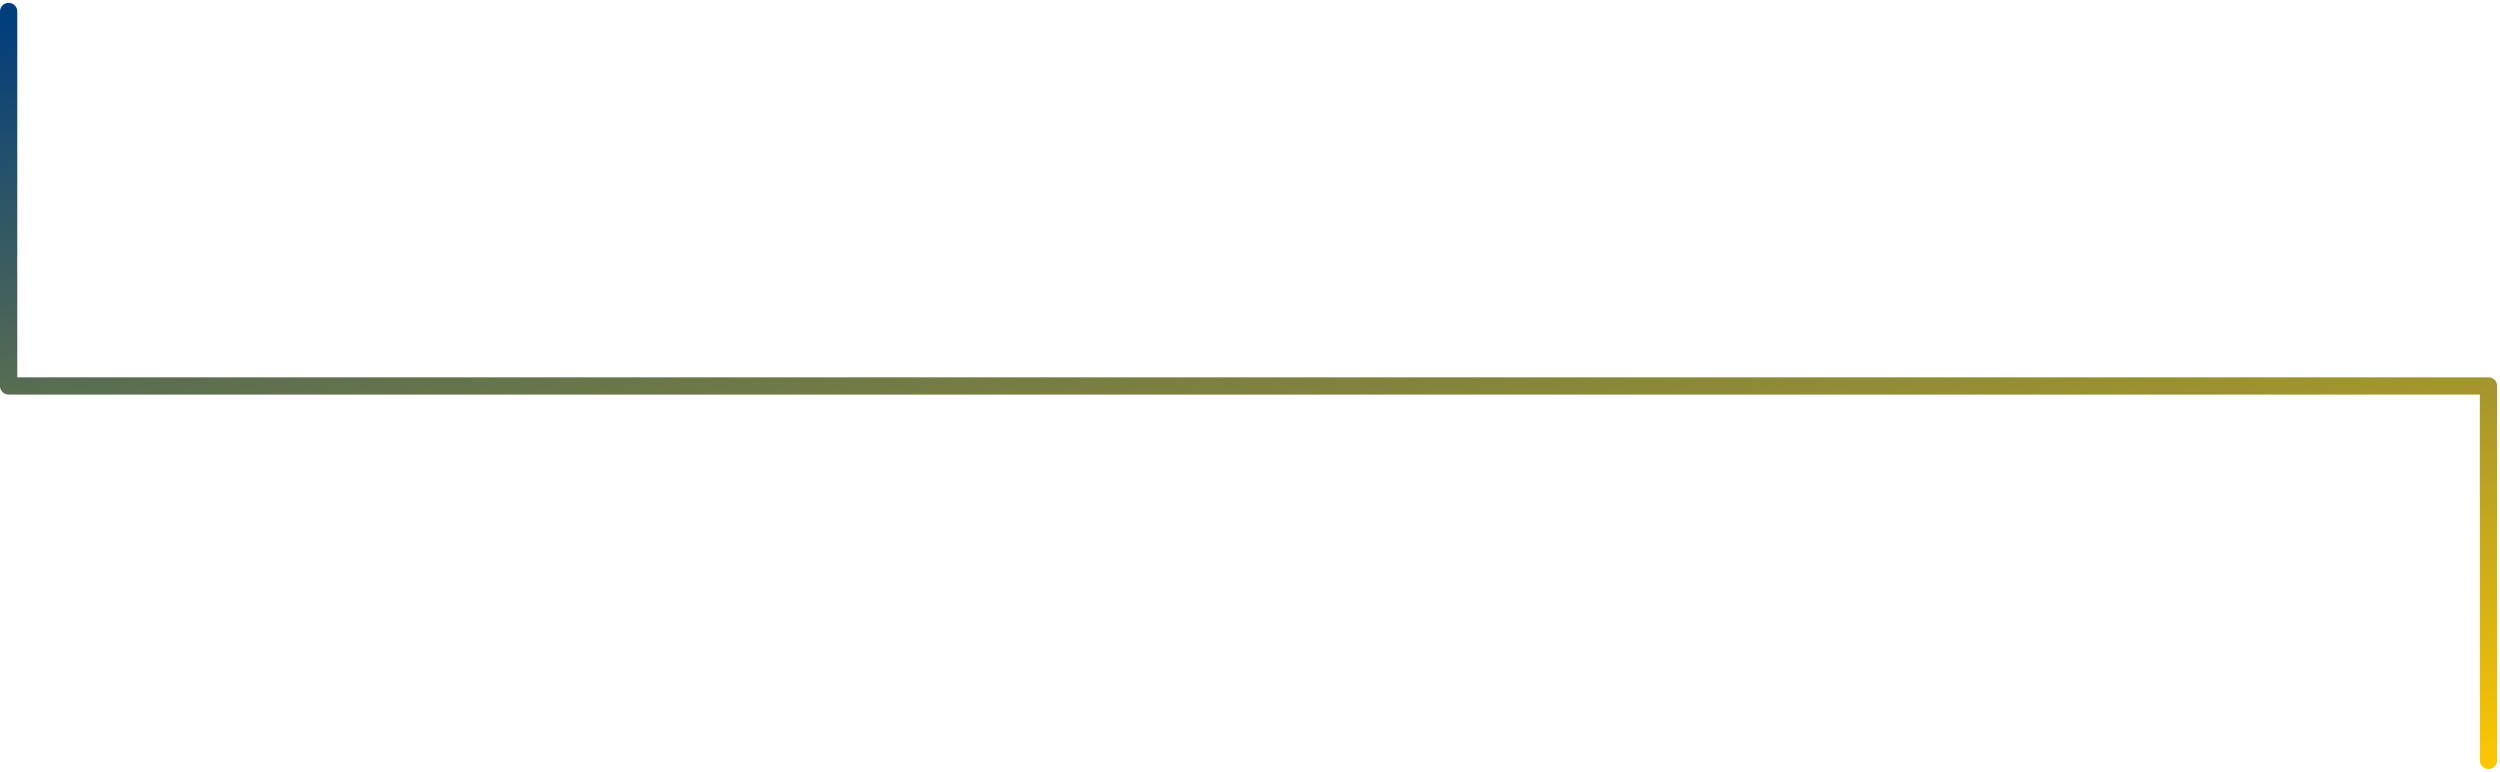 <svg xmlns="http://www.w3.org/2000/svg" viewBox="0 0 434 134"><linearGradient id="a" gradientUnits="userSpaceOnUse" x1="-2157.2" y1="604.629" x2="-2156.207" y2="605.621" gradientTransform="matrix(720.5 0 0 96 1554121.5 -58025)"><stop offset="0" stop-color="#003D7D"/><stop offset="1" stop-color="#FEC700"/></linearGradient><path fill="none" stroke="url(#a)" stroke-width="3" stroke-linecap="round" stroke-linejoin="round" d="M432 132V67v65zm-.3-65H1.8h429.9zM1.5 67V2v65z"/></svg>